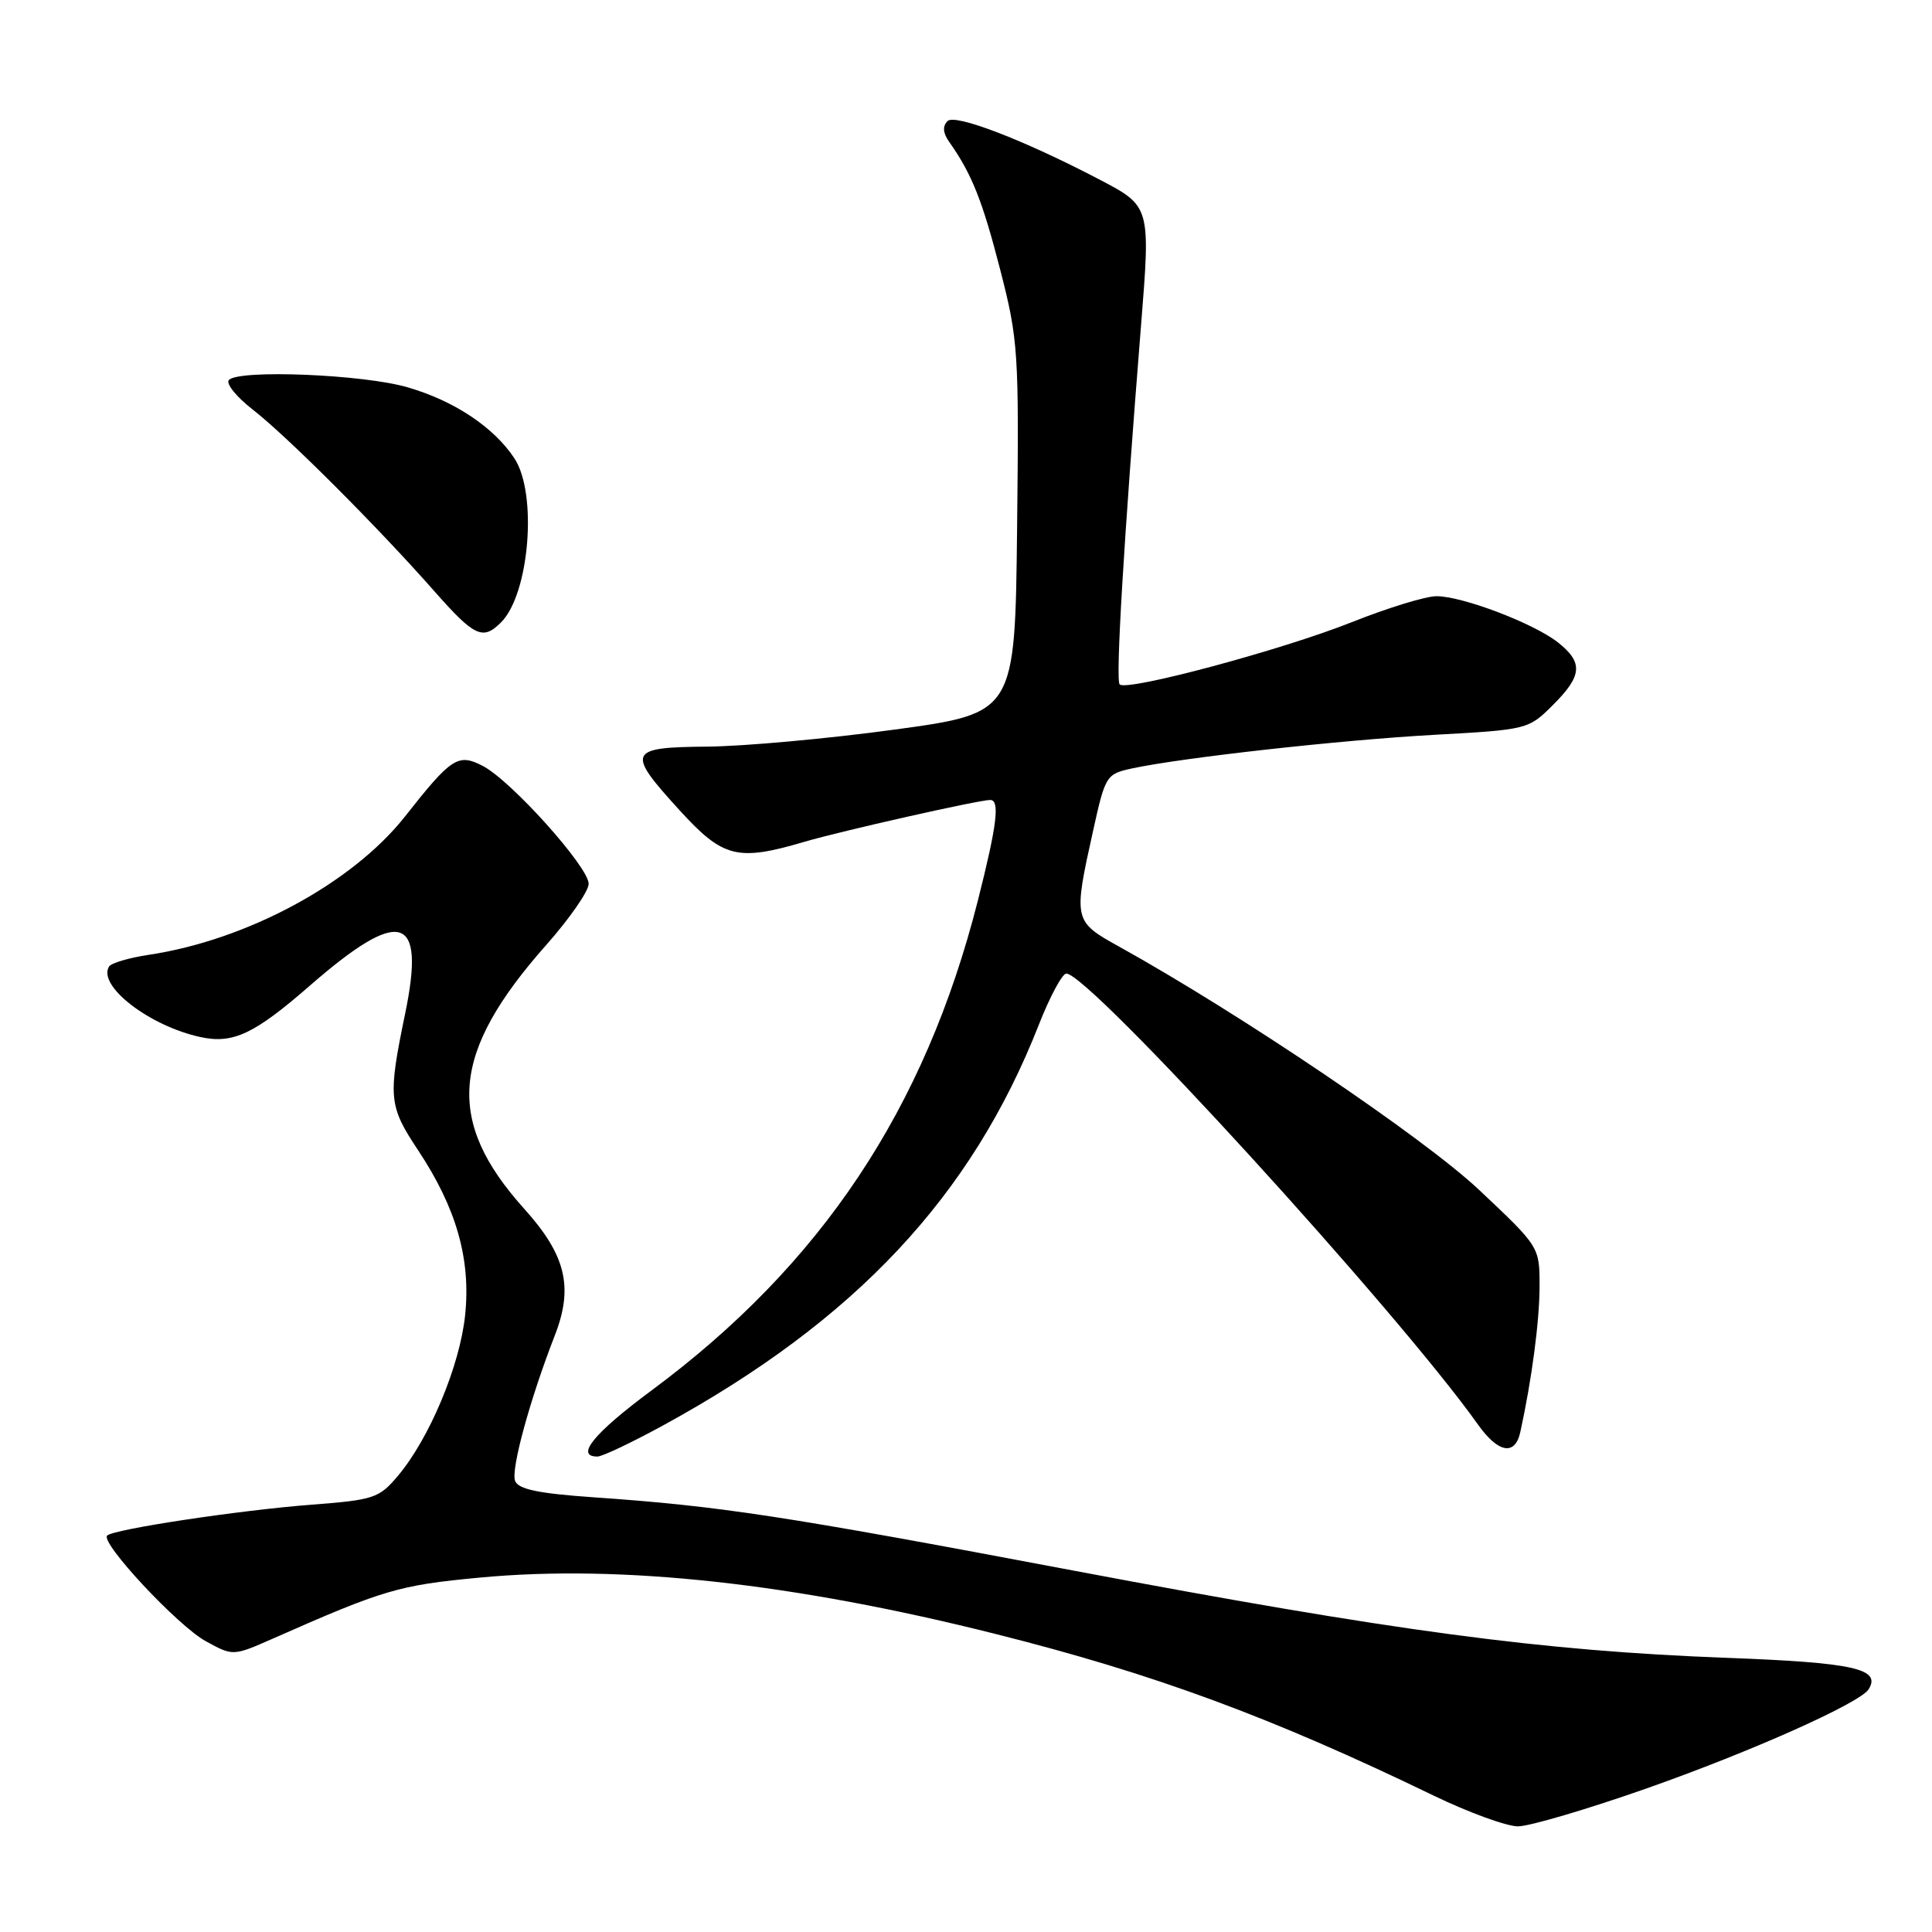 <?xml version="1.0" encoding="UTF-8" standalone="no"?>
<!DOCTYPE svg PUBLIC "-//W3C//DTD SVG 1.1//EN" "http://www.w3.org/Graphics/SVG/1.1/DTD/svg11.dtd" >
<svg xmlns="http://www.w3.org/2000/svg" xmlns:xlink="http://www.w3.org/1999/xlink" version="1.1" viewBox="0 0 256 256">
 <g >
 <path fill="currentColor"
d=" M 218.17 236.98 C 232.12 232.07 246.48 225.65 247.61 223.83 C 249.29 221.11 245.62 220.30 228.76 219.67 C 204.25 218.75 184.81 216.15 142.13 208.09 C 103.60 200.81 95.48 199.57 78.66 198.40 C 71.32 197.89 68.68 197.34 68.25 196.22 C 67.68 194.71 70.22 185.41 73.52 176.94 C 76.01 170.54 74.99 166.31 69.45 160.16 C 58.96 148.49 59.72 139.49 72.40 125.19 C 75.48 121.71 78.00 118.08 78.00 117.11 C 78.00 114.88 67.71 103.42 63.97 101.49 C 60.70 99.79 59.82 100.37 53.67 108.18 C 46.70 117.02 32.73 124.57 19.70 126.52 C 17.10 126.91 14.74 127.61 14.45 128.07 C 12.88 130.62 19.80 135.96 26.58 137.42 C 30.88 138.35 33.71 137.01 41.05 130.61 C 53.10 120.11 56.43 121.09 53.68 134.33 C 51.39 145.42 51.49 146.53 55.41 152.43 C 60.47 160.06 62.41 166.85 61.63 174.28 C 60.93 180.99 56.88 190.66 52.69 195.60 C 50.24 198.51 49.51 198.75 41.28 199.38 C 31.74 200.11 15.03 202.63 14.20 203.47 C 13.26 204.40 23.57 215.45 27.27 217.47 C 30.88 219.45 30.88 219.45 36.19 217.11 C 50.86 210.63 52.82 210.05 63.57 209.04 C 82.29 207.27 105.25 209.79 132.00 216.53 C 152.98 221.81 168.48 227.53 189.95 237.92 C 194.59 240.16 199.63 242.00 201.14 242.00 C 202.65 242.00 210.31 239.74 218.17 236.98 Z  M 87.91 188.85 C 113.36 174.93 128.73 158.53 137.66 135.76 C 139.12 132.04 140.76 129.00 141.29 129.00 C 144.34 129.00 185.18 173.74 195.83 188.75 C 198.52 192.54 200.76 192.94 201.45 189.75 C 202.97 182.82 204.00 175.01 204.00 170.42 C 204.00 165.21 204.00 165.21 195.97 157.65 C 188.62 150.74 164.30 134.31 148.25 125.41 C 142.25 122.08 142.21 121.92 144.85 110.04 C 146.46 102.76 146.59 102.56 150.00 101.82 C 156.73 100.38 177.61 98.06 190.00 97.37 C 202.38 96.69 202.53 96.65 205.75 93.44 C 209.68 89.53 209.81 87.79 206.42 85.11 C 203.19 82.58 193.78 79.00 190.34 79.00 C 188.91 79.00 183.87 80.55 179.12 82.44 C 169.92 86.11 149.31 91.64 148.36 90.69 C 147.80 90.14 148.90 71.75 151.18 43.29 C 152.46 27.29 152.48 27.34 145.57 23.73 C 135.62 18.53 126.55 15.05 125.56 16.04 C 124.87 16.73 124.94 17.61 125.76 18.78 C 128.76 23.03 130.16 26.53 132.52 35.69 C 134.93 45.06 135.03 46.59 134.77 70.00 C 134.50 94.50 134.50 94.50 118.50 96.68 C 109.70 97.88 98.56 98.89 93.75 98.93 C 83.16 99.02 82.93 99.57 90.10 107.42 C 95.82 113.68 97.72 114.15 106.57 111.55 C 111.50 110.10 129.70 106.00 131.20 106.00 C 132.52 106.00 132.12 109.26 129.57 119.34 C 122.56 146.97 108.82 167.58 86.32 184.25 C 78.71 189.89 76.16 193.00 79.16 193.00 C 79.81 193.00 83.74 191.13 87.91 188.85 Z  M 66.39 82.47 C 70.16 78.70 71.24 65.40 68.16 60.73 C 65.44 56.61 60.19 53.11 54.01 51.32 C 48.16 49.61 31.74 48.94 30.34 50.34 C 29.88 50.80 31.30 52.57 33.50 54.28 C 38.03 57.80 50.03 69.80 57.52 78.30 C 62.87 84.37 63.97 84.89 66.39 82.47 Z "/>
</g>
</svg>